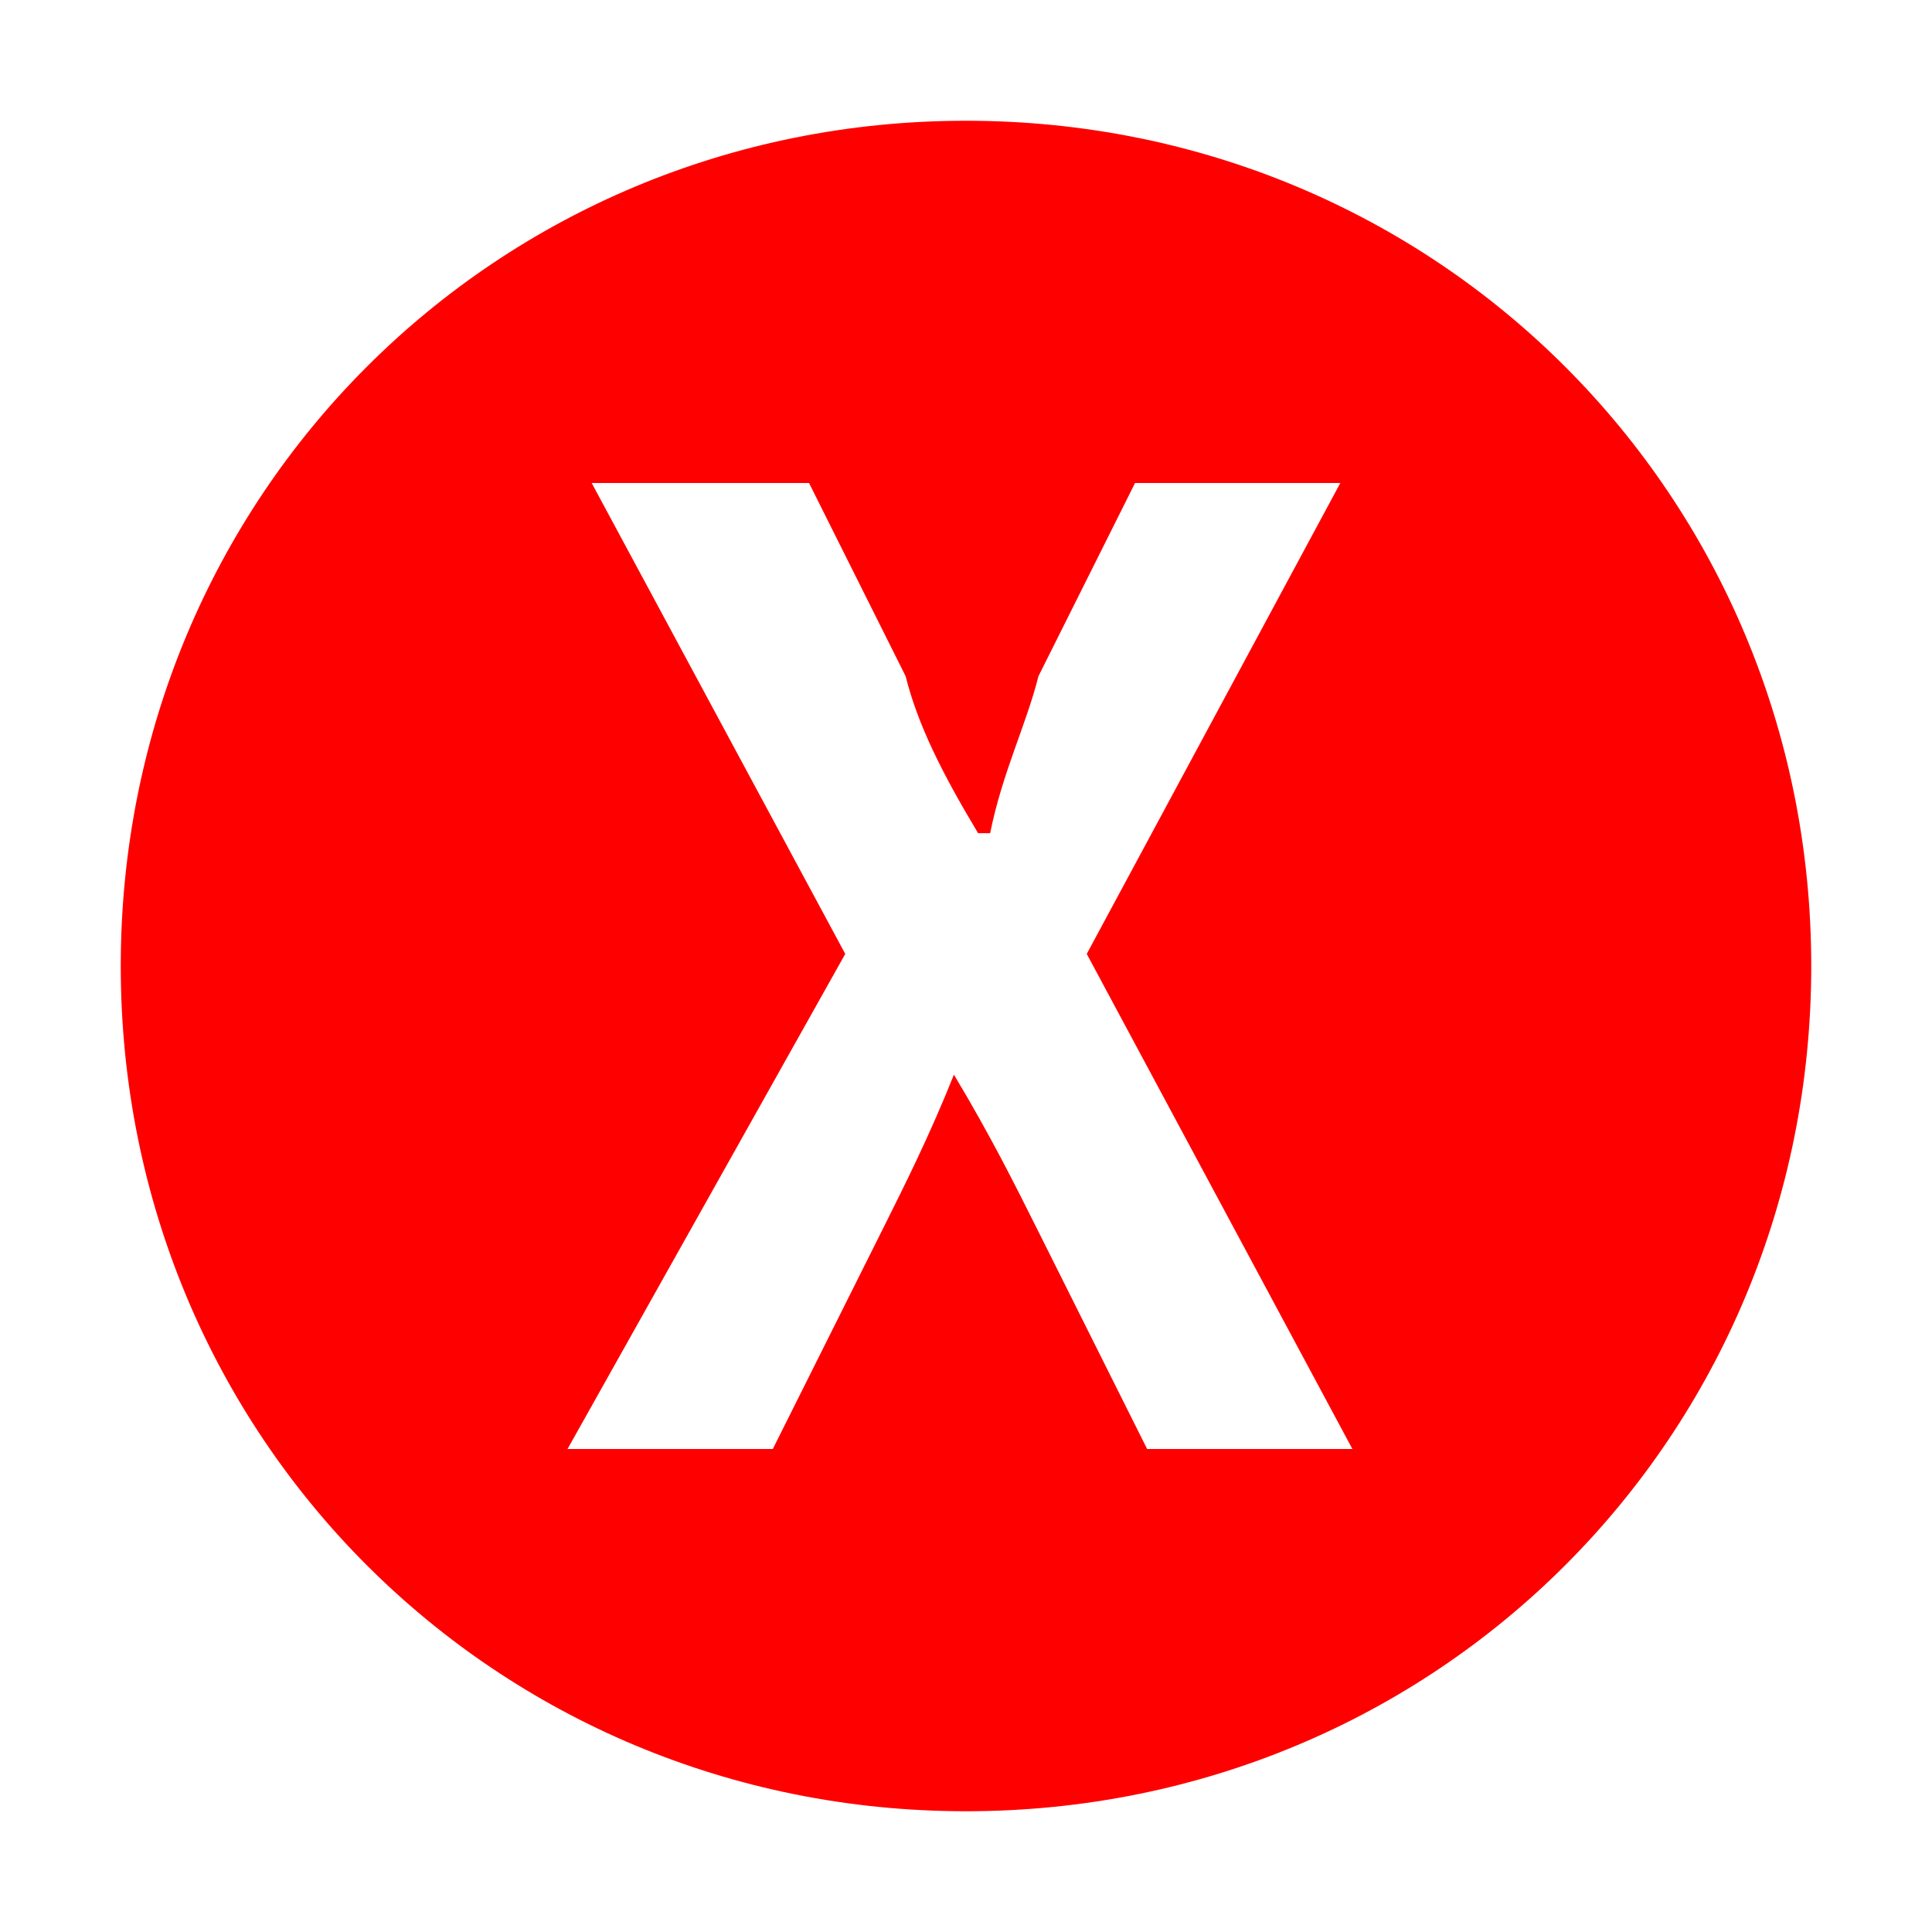 <?xml version="1.0" encoding="utf-8"?>
<!-- Generator: Adobe Illustrator 25.0.0, SVG Export Plug-In . SVG Version: 6.00 Build 0)  -->
<svg version="1.1" id="图层_1" xmlns="http://www.w3.org/2000/svg" xmlns:xlink="http://www.w3.org/1999/xlink" x="0px" y="0px"
	 viewBox="0 0 16 16" enable-background="new 0 0 16 16" xml:space="preserve">
<path fill="#FF0000" d="M8,1C4.1,1,1,4.1,1,8s3.1,7,7,7c3.9,0,7-3.1,7-7S11.9,1,8,1z M9.5,12l-0.9-1.8C8.4,9.8,8.2,9.4,7.9,8.9H7.9
	c-0.2,0.5-0.4,0.9-0.6,1.3L6.4,12H4.7L7,7.9L4.9,4h1.8l0.8,1.6C7.6,6,7.8,6.4,8.1,6.9h0.1C8.3,6.4,8.5,6,8.6,5.6L9.4,4h1.7L9,7.9
	l2.2,4.1L9.5,12z"/>
<g>
</g>
<g>
</g>
<g>
</g>
<g>
</g>
<g>
</g>
<g>
</g>
</svg>
